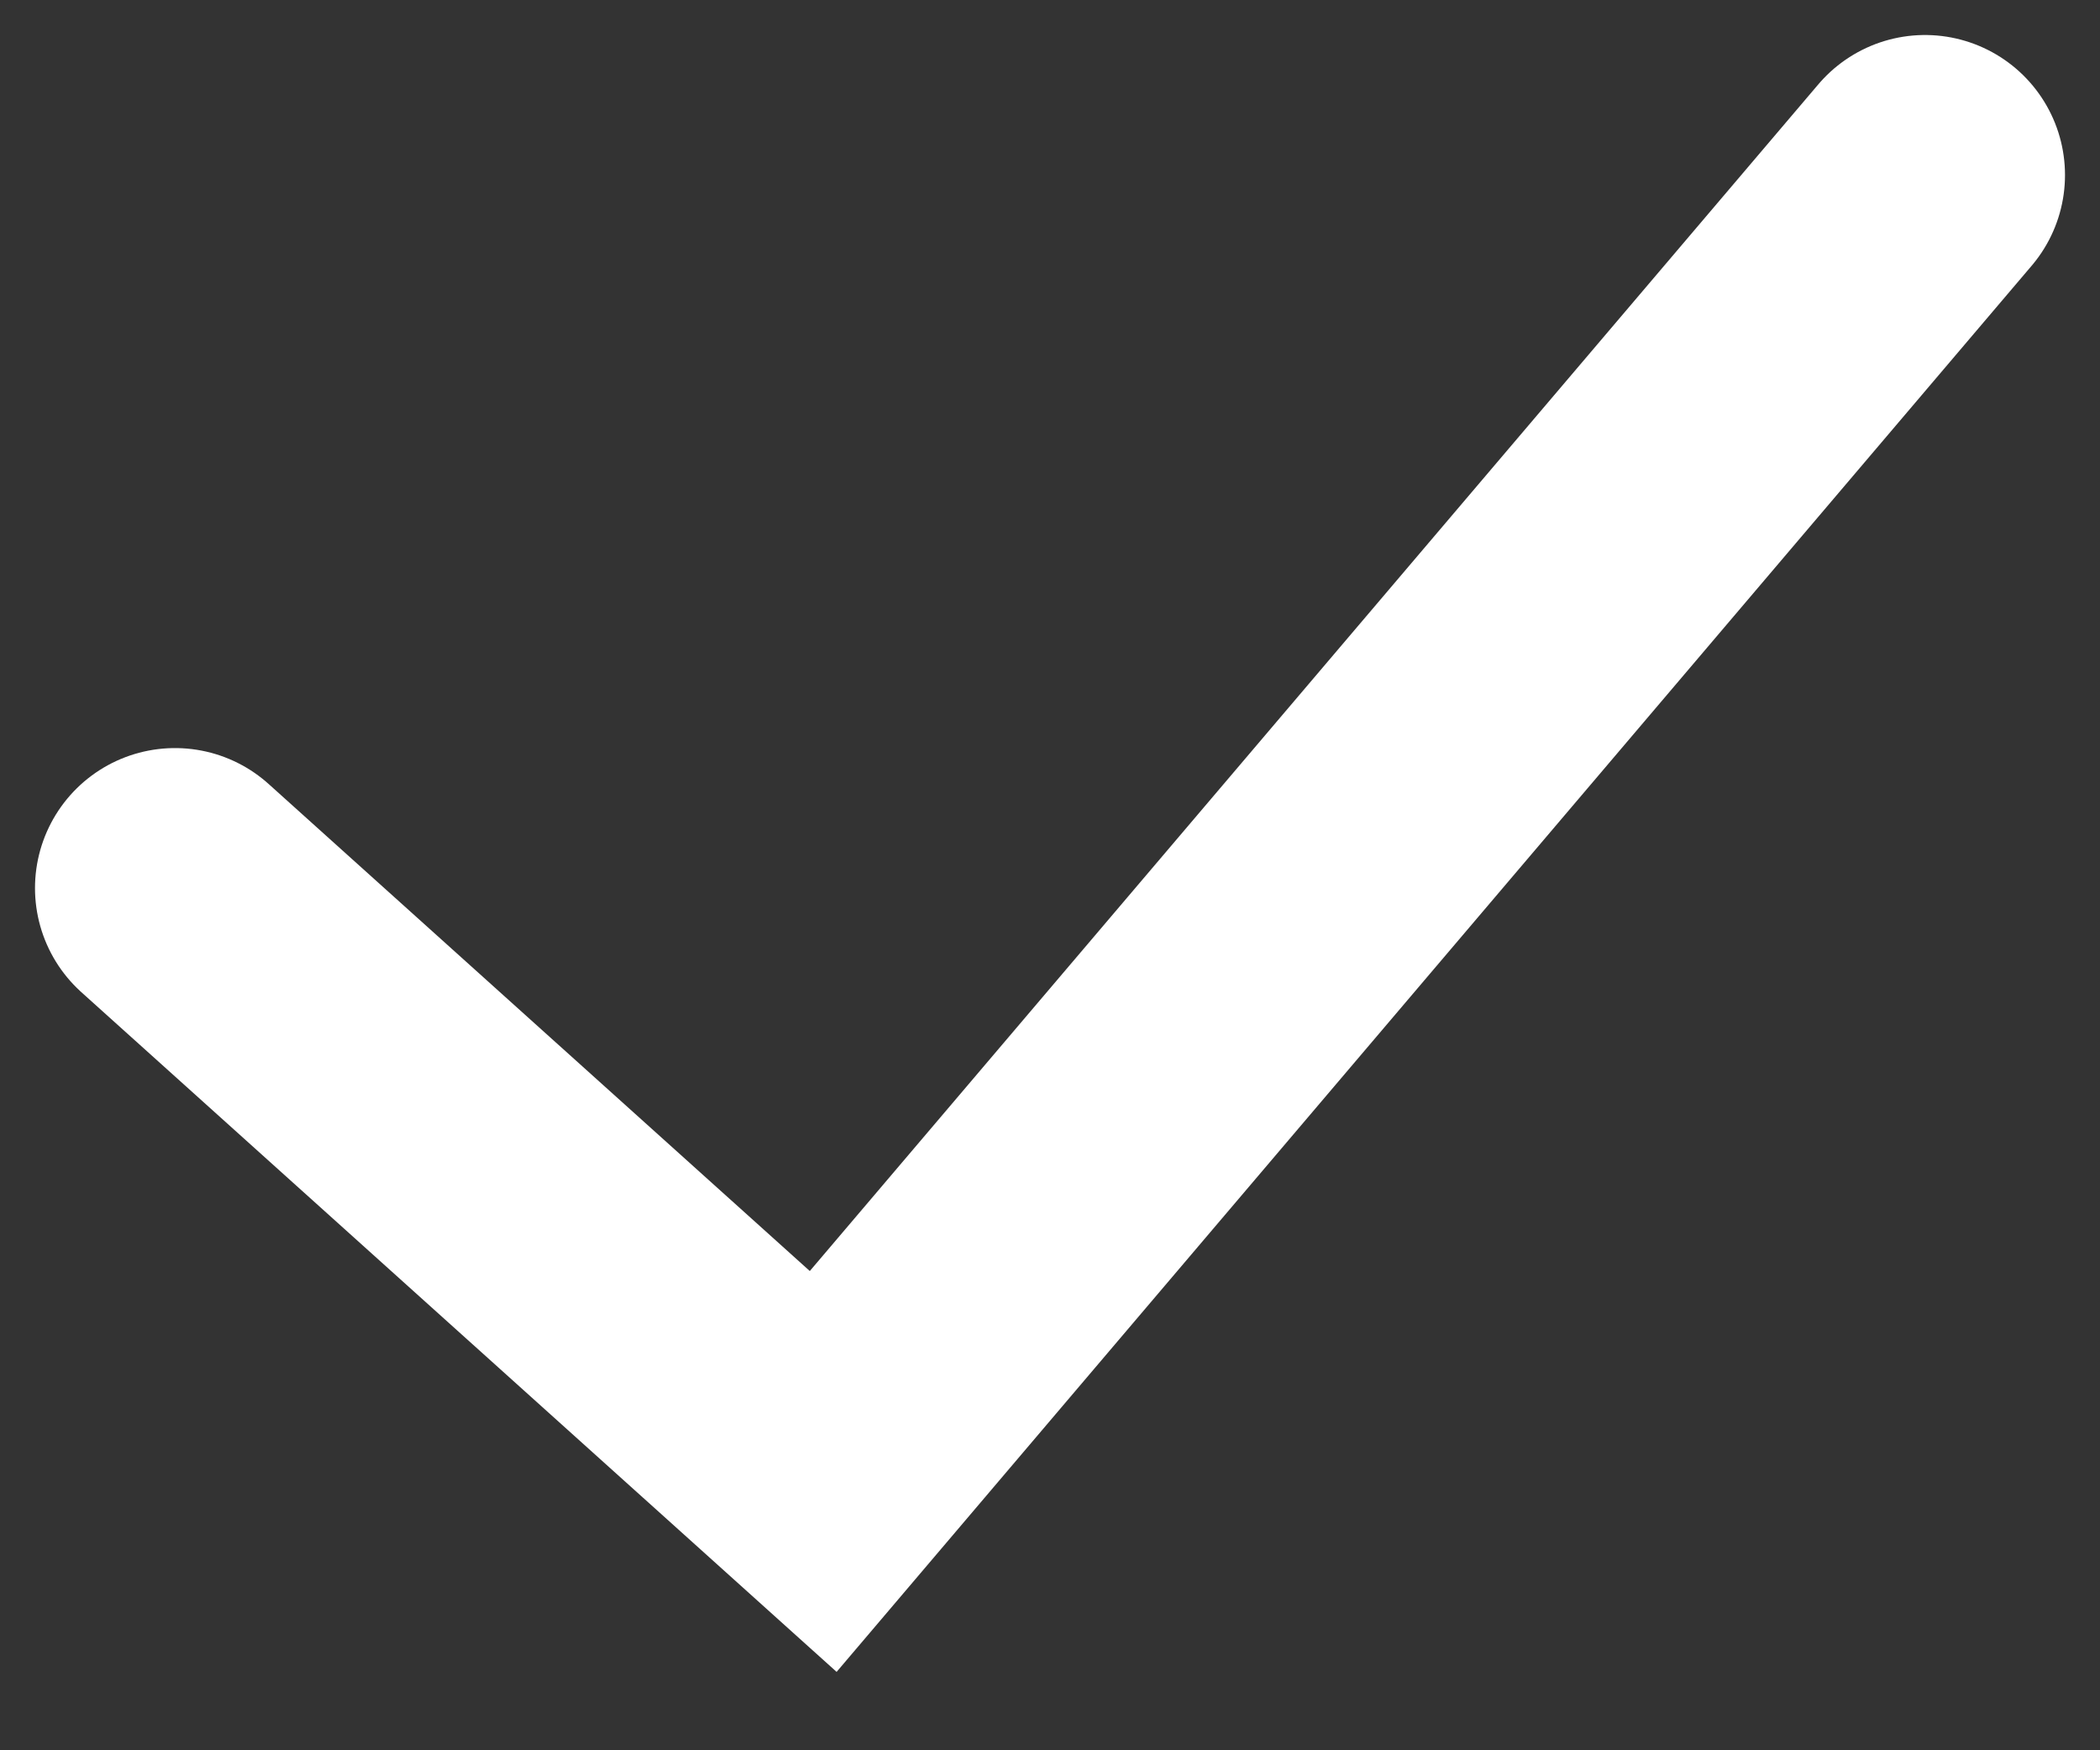 <svg width="12" height="10" viewBox="0 0 12 10" fill="none" xmlns="http://www.w3.org/2000/svg">
<rect x="0" y="0" width="12" height="10" fill="#333333" stroke="none"/>
<path d="M1 5.074L4.704 8.407L11 1" stroke="white" stroke-width="1.6" stroke-linecap="round"/>
</svg>
